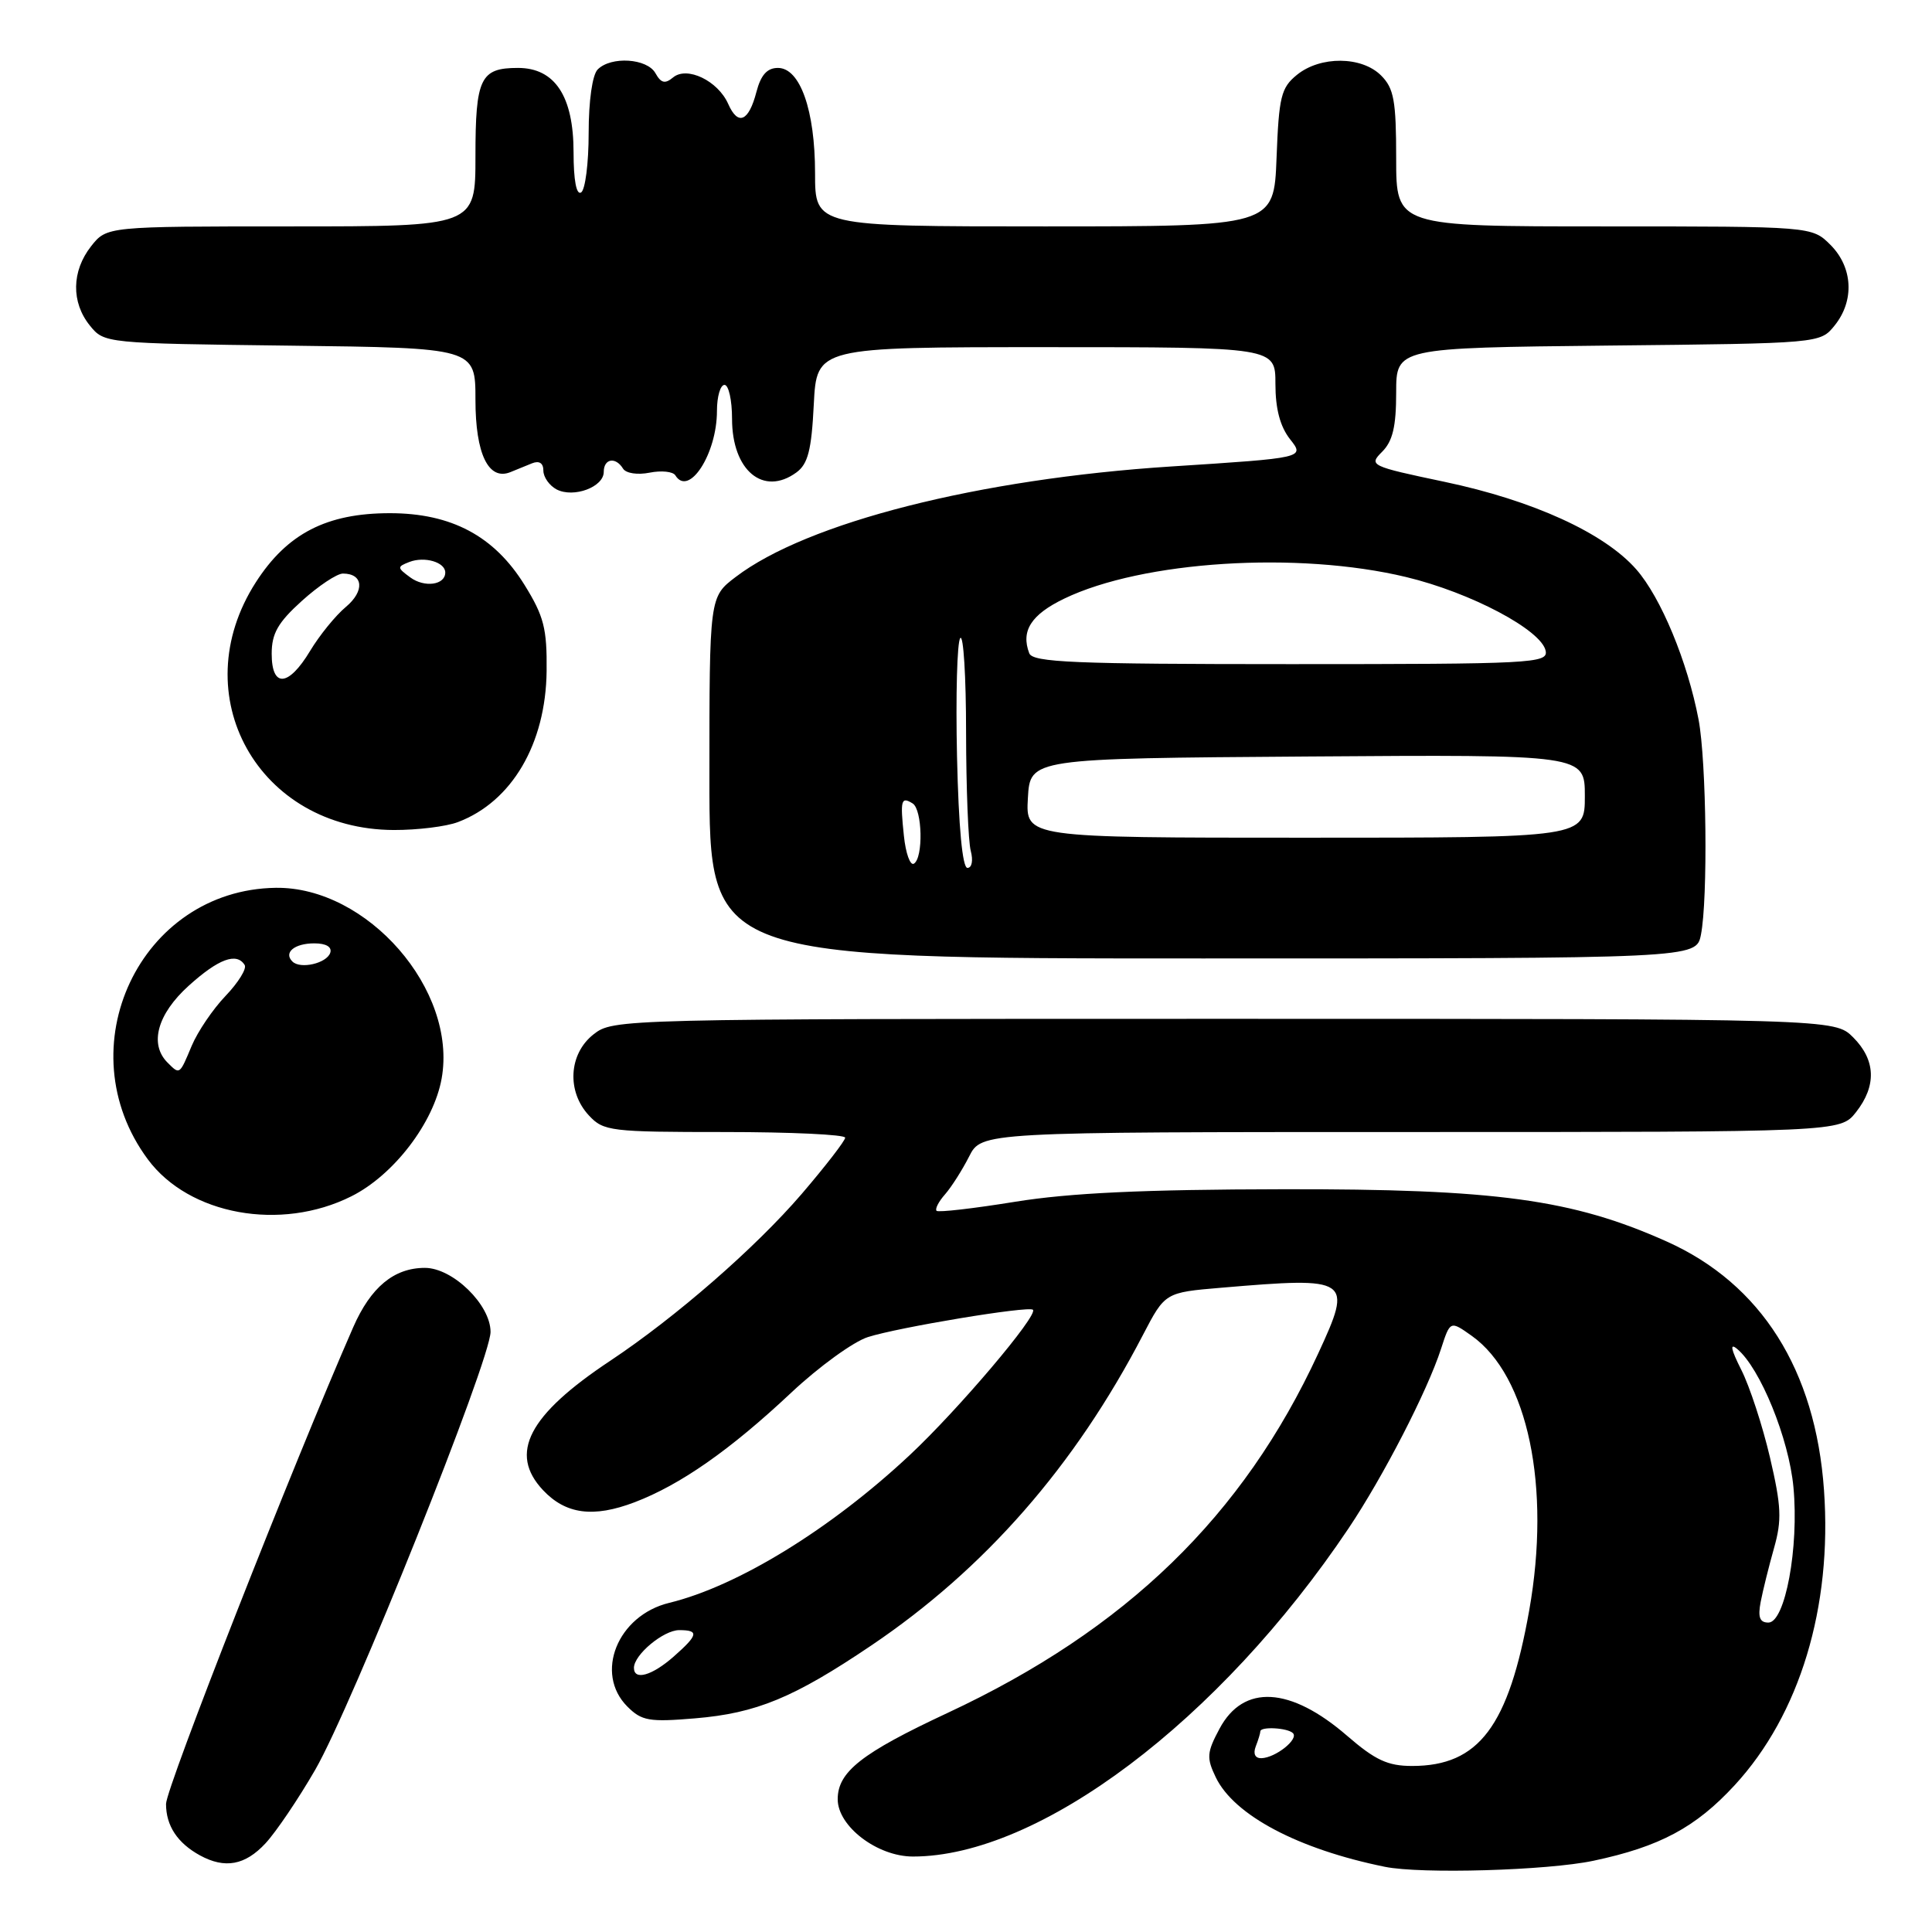 <?xml version="1.0" encoding="UTF-8" standalone="no"?>
<!DOCTYPE svg PUBLIC "-//W3C//DTD SVG 1.1//EN" "http://www.w3.org/Graphics/SVG/1.1/DTD/svg11.dtd" >
<svg xmlns="http://www.w3.org/2000/svg" xmlns:xlink="http://www.w3.org/1999/xlink" version="1.1" viewBox="0 0 256 256">
 <g >
 <path fill="currentColor"
d=" M 211.14 246.56 C 219.93 244.70 224.69 242.15 229.86 236.54 C 238.48 227.18 242.79 212.97 241.69 197.46 C 240.57 181.52 233.37 170.13 220.88 164.52 C 208.36 158.91 198.24 157.53 170.00 157.58 C 151.48 157.61 141.77 158.07 134.51 159.24 C 129.02 160.13 124.34 160.67 124.10 160.44 C 123.87 160.20 124.37 159.22 125.22 158.26 C 126.07 157.29 127.50 155.04 128.41 153.25 C 130.05 150.00 130.05 150.00 186.95 150.00 C 243.85 150.00 243.85 150.00 245.93 147.37 C 248.68 143.87 248.55 140.45 245.55 137.45 C 243.09 135.00 243.09 135.00 162.18 135.00 C 81.84 135.00 81.25 135.01 78.63 137.07 C 75.35 139.66 75.07 144.63 78.04 147.81 C 79.97 149.89 80.91 150.00 96.04 150.00 C 104.82 150.00 111.99 150.34 111.99 150.75 C 111.98 151.16 109.39 154.51 106.24 158.19 C 100.09 165.35 89.55 174.53 80.86 180.31 C 70.01 187.51 67.38 192.58 71.95 197.45 C 74.96 200.65 78.61 201.14 84.08 199.06 C 90.15 196.75 96.75 192.14 104.87 184.51 C 108.52 181.09 113.08 177.78 115.00 177.17 C 119.06 175.87 136.32 173.01 136.87 173.55 C 137.60 174.26 126.94 186.83 120.53 192.82 C 110.06 202.62 97.73 210.19 88.66 212.39 C 81.82 214.06 78.73 221.73 83.13 226.13 C 85.03 228.03 86.02 228.20 92.10 227.69 C 100.23 227.01 105.17 224.97 115.44 218.04 C 130.50 207.88 142.42 194.26 151.45 176.88 C 154.38 171.26 154.38 171.26 161.84 170.63 C 178.96 169.18 179.27 169.39 174.67 179.34 C 164.71 200.90 149.21 215.93 125.54 226.98 C 114.15 232.30 111.00 234.78 111.00 238.41 C 111.00 242.00 116.25 246.00 120.97 246.00 C 137.71 246.00 161.60 228.00 178.70 202.50 C 183.28 195.67 189.14 184.30 190.94 178.74 C 192.16 174.98 192.16 174.98 195.02 177.01 C 202.46 182.31 205.53 197.00 202.63 213.38 C 199.90 228.75 195.96 234.00 187.11 234.00 C 183.89 234.00 182.23 233.23 178.51 230.01 C 170.97 223.48 164.77 223.13 161.60 229.05 C 159.91 232.21 159.85 232.91 161.10 235.51 C 163.52 240.53 172.02 245.03 183.50 247.36 C 188.29 248.34 205.06 247.85 211.14 246.56 Z  M 35.18 244.25 C 36.58 242.74 39.55 238.35 41.77 234.50 C 46.63 226.09 65.00 180.20 65.00 176.48 C 65.00 172.88 60.00 168.00 56.30 168.00 C 52.21 168.00 49.13 170.55 46.80 175.87 C 38.80 194.13 22.00 236.92 22.00 239.03 C 22.00 241.92 23.51 244.21 26.50 245.85 C 29.80 247.65 32.48 247.16 35.18 244.25 Z  M 46.55 158.52 C 52.16 155.72 57.47 148.78 58.52 142.91 C 60.62 131.18 48.68 117.47 36.53 117.64 C 18.54 117.90 8.66 138.88 19.59 153.62 C 25.06 161.00 37.21 163.20 46.55 158.52 Z  M 225.38 123.87 C 226.32 119.15 226.12 100.92 225.07 95.35 C 223.61 87.68 220.08 79.16 216.81 75.44 C 212.59 70.63 203.14 66.31 191.39 63.84 C 181.55 61.77 181.34 61.66 183.14 59.86 C 184.54 58.46 185.00 56.51 185.00 52.04 C 185.00 46.09 185.00 46.09 213.09 45.79 C 241.18 45.50 241.18 45.50 243.09 43.14 C 245.75 39.85 245.52 35.43 242.55 32.45 C 240.09 30.00 240.09 30.00 212.55 30.00 C 185.00 30.00 185.00 30.00 185.00 21.00 C 185.00 13.33 184.70 11.70 183.00 10.00 C 180.44 7.44 174.97 7.39 171.86 9.91 C 169.75 11.62 169.46 12.79 169.15 20.91 C 168.80 30.00 168.80 30.00 138.40 30.00 C 108.00 30.00 108.00 30.00 108.00 22.97 C 108.00 14.61 106.02 9.00 103.08 9.00 C 101.65 9.00 100.82 9.93 100.23 12.18 C 99.21 16.11 97.79 16.72 96.49 13.77 C 95.13 10.70 91.03 8.73 89.19 10.26 C 88.12 11.15 87.59 11.02 86.85 9.70 C 85.75 7.73 80.98 7.42 79.20 9.20 C 78.49 9.91 78.00 13.34 78.00 17.64 C 78.00 21.62 77.55 25.16 77.00 25.50 C 76.38 25.89 76.00 23.89 76.00 20.19 C 76.00 12.75 73.53 9.00 68.63 9.00 C 63.65 9.00 63.00 10.36 63.00 20.70 C 63.00 30.00 63.00 30.00 38.57 30.00 C 14.15 30.00 14.15 30.00 12.07 32.63 C 9.48 35.93 9.42 40.06 11.91 43.14 C 13.81 45.49 13.94 45.50 38.41 45.80 C 63.00 46.10 63.00 46.10 63.00 52.98 C 63.00 60.15 64.73 63.73 67.63 62.56 C 68.38 62.25 69.67 61.73 70.50 61.39 C 71.45 61.01 72.00 61.36 72.00 62.36 C 72.00 63.22 72.79 64.34 73.75 64.85 C 76.00 66.02 80.00 64.54 80.00 62.53 C 80.00 60.76 81.57 60.49 82.56 62.10 C 82.95 62.72 84.48 62.95 86.08 62.63 C 87.64 62.32 89.18 62.48 89.49 62.99 C 91.28 65.89 95.00 60.13 95.00 54.45 C 95.00 52.55 95.45 51.00 96.00 51.00 C 96.55 51.00 97.00 53.02 97.00 55.50 C 97.00 62.35 101.15 65.80 105.53 62.60 C 107.06 61.48 107.53 59.65 107.83 53.60 C 108.22 46.00 108.22 46.00 138.61 46.00 C 169.00 46.00 169.00 46.00 169.00 50.87 C 169.00 54.17 169.62 56.52 170.94 58.20 C 172.89 60.67 172.89 60.67 155.19 61.81 C 129.73 63.45 106.94 69.23 97.47 76.46 C 94.00 79.10 94.00 79.10 94.00 103.05 C 94.00 127.00 94.00 127.00 159.38 127.00 C 224.75 127.00 224.75 127.00 225.38 123.87 Z  M 60.68 108.93 C 67.82 106.23 72.32 98.57 72.43 88.92 C 72.49 83.28 72.07 81.65 69.50 77.50 C 65.49 71.03 59.81 68.00 51.66 68.00 C 43.28 68.00 38.04 70.70 33.89 77.17 C 24.29 92.13 34.21 109.91 52.18 109.98 C 55.31 109.99 59.14 109.52 60.68 108.93 Z  M 166.39 231.42 C 166.73 230.55 167.00 229.65 167.00 229.42 C 167.00 228.74 170.61 228.94 171.32 229.65 C 172.12 230.45 169.01 232.92 167.14 232.97 C 166.31 232.99 166.02 232.39 166.39 231.42 Z  M 84.00 221.00 C 84.00 219.26 87.92 216.00 90.00 216.00 C 92.66 216.00 92.53 216.63 89.25 219.52 C 86.38 222.04 84.00 222.71 84.00 221.00 Z  M 233.30 212.25 C 233.59 210.74 234.39 207.53 235.07 205.12 C 236.12 201.41 236.04 199.59 234.53 193.12 C 233.55 188.93 231.84 183.70 230.73 181.51 C 229.35 178.78 229.18 177.90 230.18 178.74 C 233.23 181.27 237.04 190.61 237.64 197.06 C 238.39 205.05 236.54 215.00 234.32 215.00 C 233.17 215.00 232.91 214.29 233.30 212.25 Z  M 22.20 140.80 C 19.75 138.35 20.85 134.37 25.00 130.62 C 28.95 127.05 31.36 126.16 32.42 127.87 C 32.72 128.35 31.58 130.19 29.90 131.95 C 28.21 133.71 26.19 136.70 25.40 138.58 C 23.78 142.45 23.83 142.43 22.20 140.80 Z  M 38.74 127.40 C 37.55 126.22 39.02 125.00 41.64 125.00 C 43.21 125.00 44.01 125.47 43.76 126.25 C 43.29 127.65 39.79 128.46 38.74 127.40 Z  M 119.77 110.74 C 119.27 106.00 119.40 105.51 120.93 106.46 C 122.22 107.26 122.36 113.66 121.10 114.44 C 120.61 114.74 120.01 113.08 119.77 110.74 Z  M 126.81 100.25 C 126.63 92.14 126.82 85.07 127.24 84.55 C 127.66 84.03 128.01 89.65 128.01 97.05 C 128.02 104.45 128.30 111.51 128.63 112.75 C 128.97 114.03 128.78 115.00 128.19 115.00 C 127.53 115.00 127.02 109.61 126.81 100.25 Z  M 136.20 105.75 C 136.50 100.50 136.50 100.50 173.25 100.24 C 210.00 99.98 210.00 99.98 210.00 105.49 C 210.00 111.00 210.00 111.00 172.95 111.00 C 135.90 111.00 135.90 111.00 136.20 105.75 Z  M 136.38 86.56 C 135.25 83.60 136.63 81.44 141.00 79.33 C 151.38 74.32 171.95 73.01 186.32 76.46 C 194.87 78.51 204.28 83.49 204.81 86.25 C 205.13 87.89 202.97 88.00 171.04 88.00 C 142.26 88.00 136.85 87.77 136.38 86.56 Z  M 36.00 86.62 C 36.00 83.94 36.83 82.48 40.00 79.62 C 42.20 77.63 44.65 76.00 45.44 76.00 C 48.15 76.00 48.35 78.31 45.83 80.42 C 44.46 81.56 42.33 84.19 41.09 86.25 C 38.22 91.02 36.00 91.18 36.00 86.62 Z  M 54.35 76.50 C 52.61 75.22 52.60 75.10 54.25 74.46 C 56.26 73.69 59.00 74.49 59.00 75.86 C 59.00 77.52 56.24 77.90 54.35 76.50 Z "/>
</g>
</svg>
